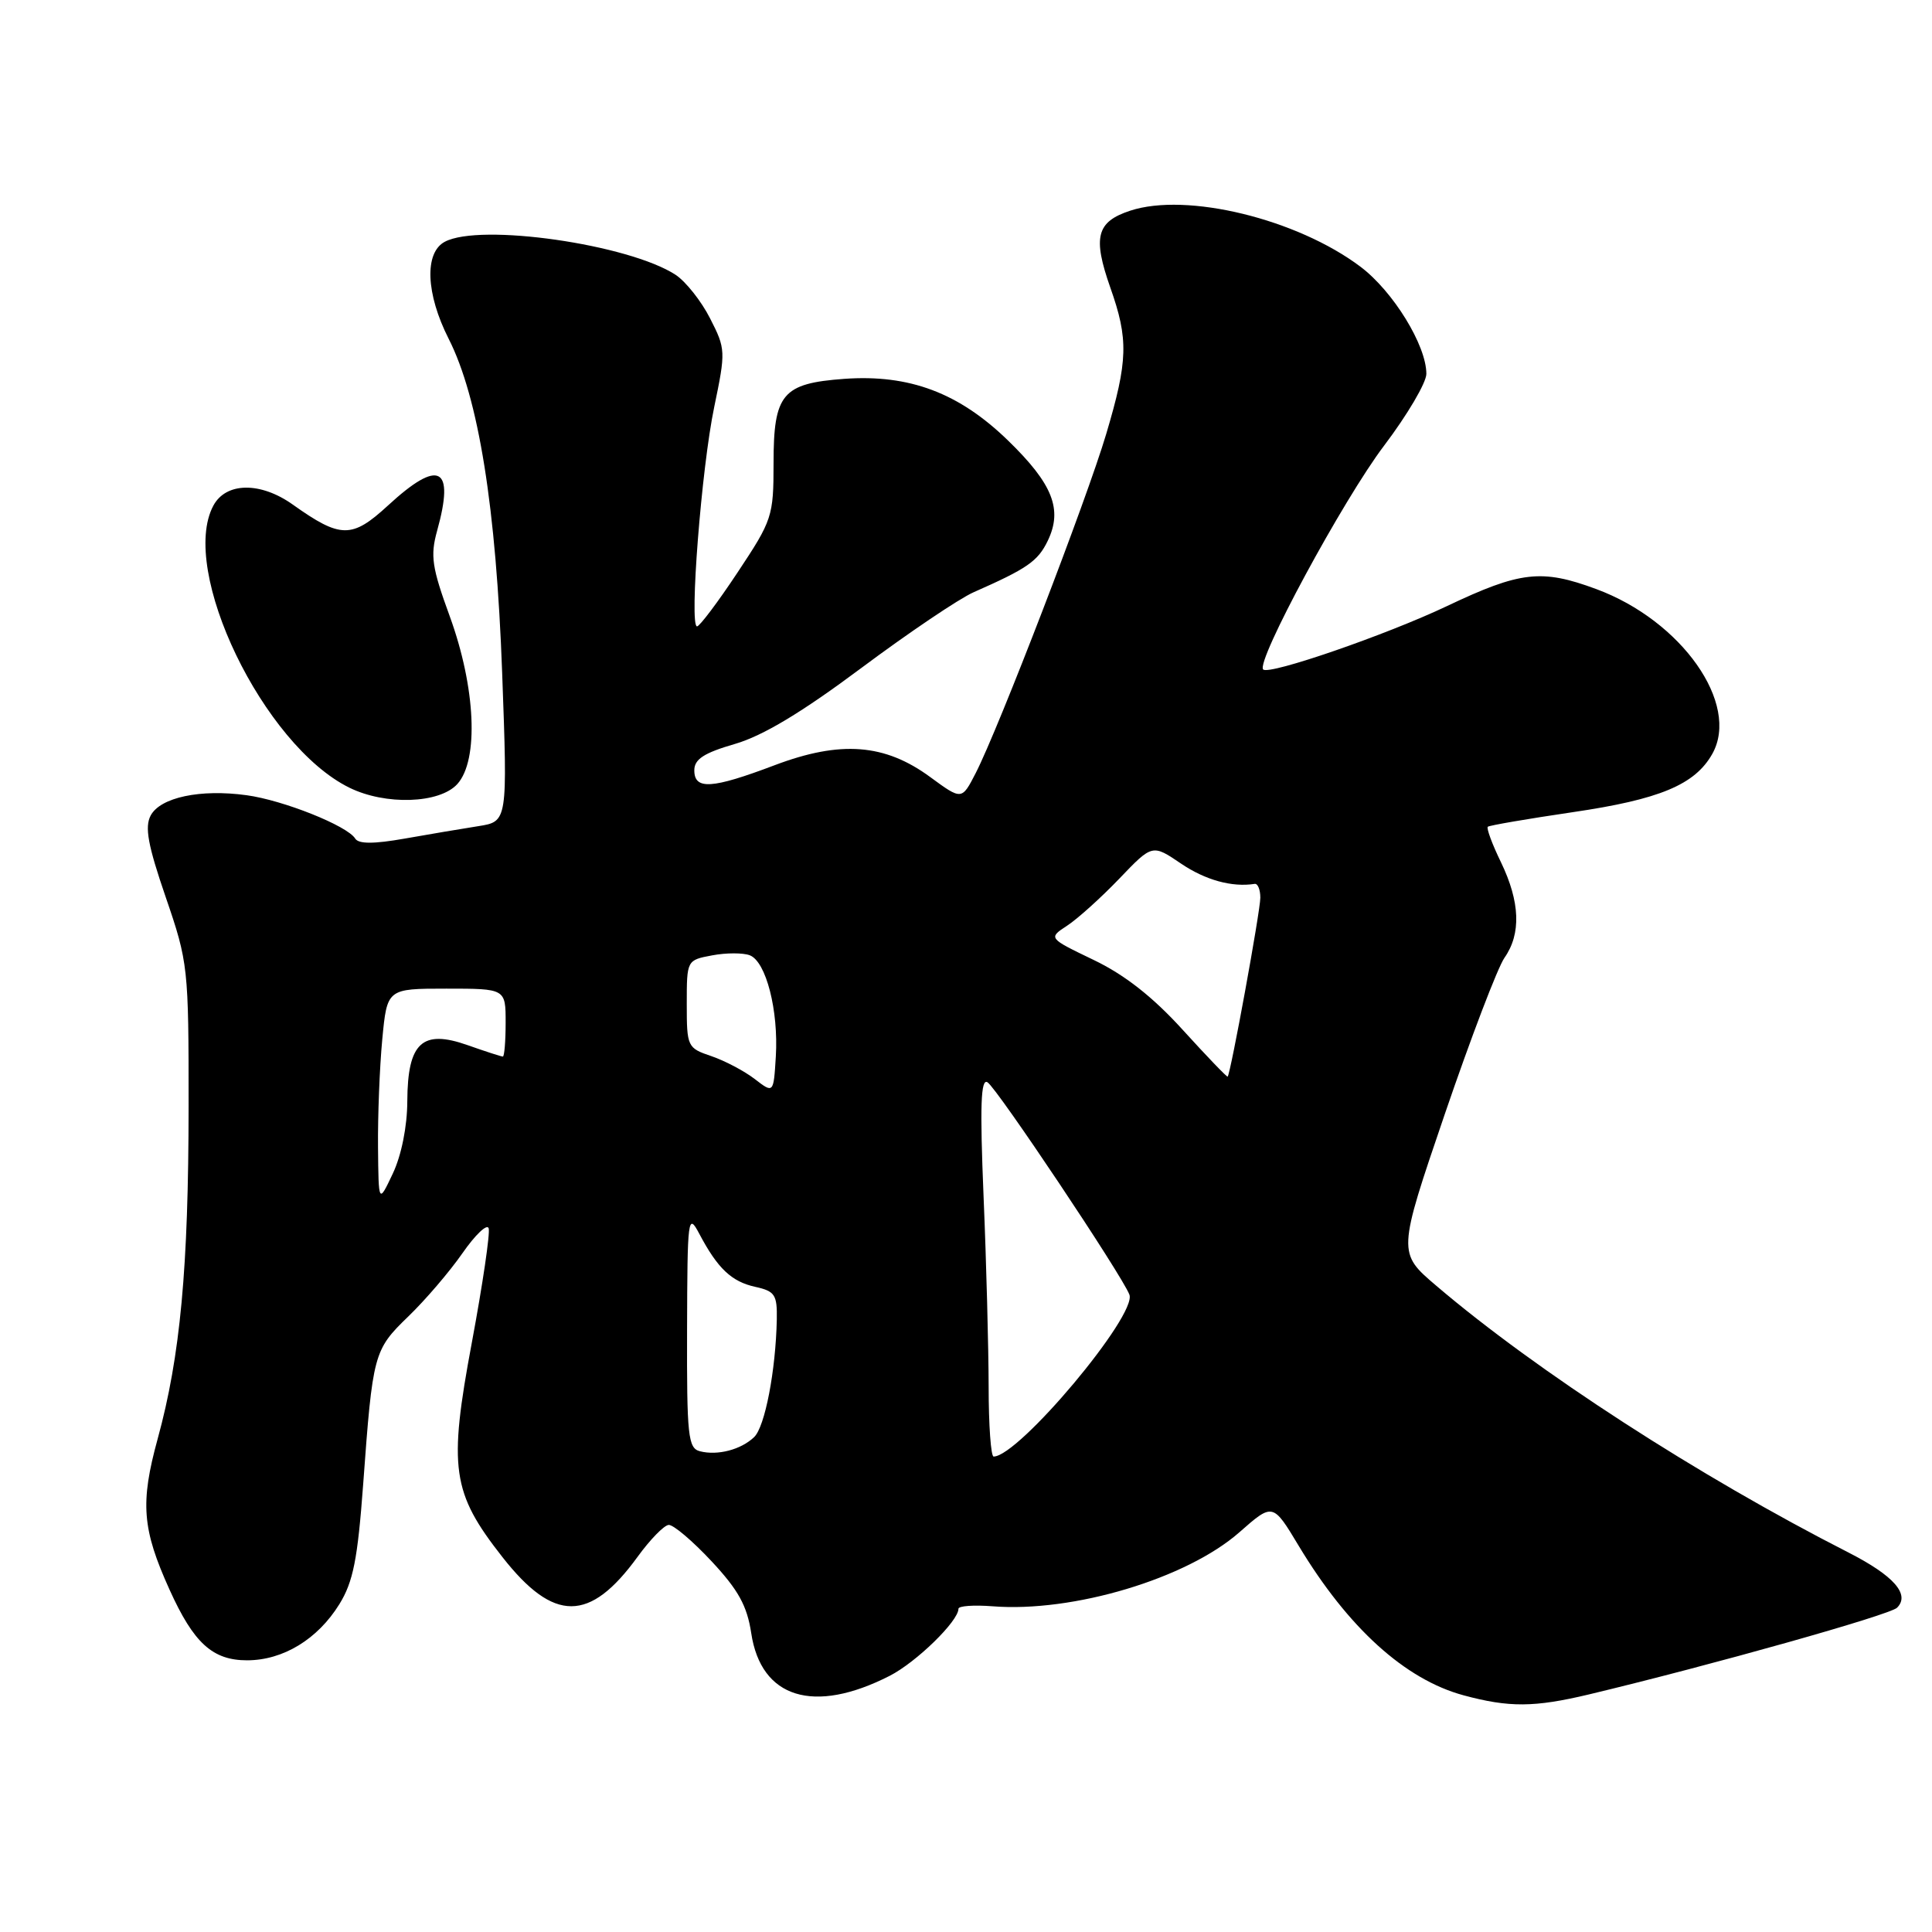 <?xml version="1.0" encoding="UTF-8" standalone="no"?>
<!DOCTYPE svg PUBLIC "-//W3C//DTD SVG 1.1//EN" "http://www.w3.org/Graphics/SVG/1.1/DTD/svg11.dtd" >
<svg xmlns="http://www.w3.org/2000/svg" xmlns:xlink="http://www.w3.org/1999/xlink" version="1.1" viewBox="0 0 256 256">
 <g >
 <path fill="currentColor"
d=" M 210.50 224.53 C 226.84 220.62 250.41 213.99 251.37 213.03 C 253.13 211.27 250.93 208.78 244.94 205.72 C 225.09 195.60 203.64 181.72 190.34 170.39 C 185.18 166.00 185.18 166.00 191.44 147.63 C 194.89 137.53 198.45 128.20 199.35 126.91 C 201.58 123.73 201.42 119.51 198.89 114.26 C 197.72 111.86 196.94 109.74 197.14 109.55 C 197.34 109.37 202.40 108.50 208.38 107.62 C 219.91 105.93 224.59 103.98 226.89 99.89 C 230.60 93.27 222.82 82.23 211.50 78.05 C 204.26 75.37 201.46 75.69 191.73 80.31 C 183.71 84.12 168.15 89.49 167.38 88.71 C 166.36 87.70 177.98 66.20 183.40 59.05 C 186.48 54.98 189.00 50.70 189.00 49.54 C 189.00 45.76 184.60 38.61 180.28 35.35 C 171.87 29.01 157.24 25.45 149.75 27.92 C 145.29 29.39 144.77 31.41 147.12 38.10 C 149.55 44.97 149.47 47.78 146.58 57.50 C 144.03 66.10 132.33 96.50 129.29 102.43 C 127.44 106.03 127.44 106.03 123.28 102.98 C 117.25 98.54 111.38 98.09 102.63 101.40 C 94.33 104.54 92.00 104.69 92.00 102.07 C 92.00 100.60 93.27 99.77 97.37 98.58 C 101.09 97.50 106.24 94.40 114.12 88.52 C 120.38 83.85 127.08 79.33 129.00 78.48 C 136.12 75.34 137.53 74.37 138.84 71.64 C 140.83 67.50 139.49 64.12 133.58 58.38 C 127.07 52.05 120.50 49.58 111.87 50.20 C 103.66 50.80 102.50 52.18 102.50 61.38 C 102.50 68.42 102.33 68.93 97.74 75.84 C 95.13 79.78 92.70 83.00 92.36 83.00 C 91.31 83.00 92.95 62.00 94.64 53.92 C 96.17 46.56 96.16 46.23 94.09 42.19 C 92.93 39.90 90.87 37.31 89.53 36.42 C 83.33 32.37 63.61 29.53 58.93 32.04 C 56.21 33.49 56.43 38.94 59.45 44.89 C 63.42 52.73 65.74 67.24 66.54 89.18 C 67.26 108.86 67.26 108.86 63.38 109.47 C 61.25 109.80 56.85 110.55 53.61 111.12 C 49.53 111.84 47.52 111.84 47.07 111.12 C 46.03 109.42 37.53 106.03 32.67 105.37 C 26.56 104.53 21.26 105.65 19.97 108.05 C 19.15 109.58 19.60 112.01 21.96 118.88 C 24.93 127.53 25.00 128.18 24.99 146.62 C 24.98 168.02 23.89 179.72 20.89 190.66 C 18.56 199.16 18.83 202.61 22.47 210.65 C 25.67 217.73 28.17 220.00 32.75 220.00 C 37.52 219.99 42.09 217.21 44.97 212.56 C 46.80 209.60 47.39 206.60 48.12 196.70 C 49.39 179.33 49.51 178.88 54.10 174.44 C 56.35 172.27 59.58 168.50 61.28 166.05 C 62.98 163.61 64.54 162.12 64.75 162.75 C 64.96 163.38 63.96 170.18 62.53 177.85 C 59.40 194.58 59.86 197.77 66.58 206.33 C 73.40 215.02 78.15 215.00 84.48 206.29 C 86.14 204.00 88.00 202.09 88.61 202.06 C 89.23 202.03 91.78 204.19 94.28 206.87 C 97.83 210.67 98.99 212.77 99.54 216.39 C 100.83 225.03 107.83 227.19 117.88 222.06 C 121.41 220.26 127.00 214.81 127.00 213.17 C 127.00 212.79 129.03 212.65 131.51 212.84 C 142.18 213.69 157.25 209.17 164.23 203.03 C 168.66 199.13 168.66 199.13 172.08 204.82 C 178.62 215.69 186.17 222.54 193.94 224.64 C 199.98 226.27 203.31 226.24 210.50 224.53 Z  M 60.60 103.89 C 63.47 100.71 63.03 91.09 59.59 81.65 C 57.23 75.19 57.00 73.65 57.92 70.33 C 60.29 61.81 58.19 60.73 51.40 66.99 C 46.63 71.38 45.13 71.36 38.81 66.87 C 34.53 63.82 29.95 63.87 28.27 67.00 C 23.70 75.55 34.88 98.75 46.29 104.37 C 51.08 106.73 58.24 106.49 60.60 103.89 Z  M 92.75 192.30 C 91.17 191.90 91.00 190.29 91.04 176.18 C 91.08 161.26 91.16 160.65 92.67 163.50 C 95.09 168.08 96.93 169.83 100.10 170.52 C 102.68 171.09 102.99 171.57 102.93 174.83 C 102.79 181.62 101.36 189.07 99.92 190.43 C 98.18 192.09 95.09 192.90 92.75 192.30 Z  M 131.00 183.75 C 130.99 178.66 130.70 167.34 130.33 158.59 C 129.83 146.48 129.96 142.85 130.85 143.41 C 132.10 144.18 148.66 168.96 149.65 171.54 C 150.70 174.26 134.98 193.00 131.66 193.00 C 131.30 193.00 131.00 188.84 131.00 183.75 Z  M 50.09 152.00 C 50.05 147.88 50.30 141.46 50.65 137.75 C 51.29 131.00 51.29 131.00 59.14 131.00 C 67.00 131.00 67.00 131.00 67.00 135.50 C 67.00 137.97 66.83 140.00 66.63 140.00 C 66.42 140.00 64.32 139.32 61.97 138.49 C 55.94 136.36 54.01 138.15 53.97 145.90 C 53.96 149.27 53.19 153.09 52.05 155.50 C 50.16 159.50 50.16 159.50 50.09 152.00 Z  M 100.00 142.97 C 98.62 141.91 96.04 140.55 94.25 139.94 C 91.08 138.87 91.00 138.70 91.00 133.03 C 91.00 127.23 91.00 127.22 94.37 126.59 C 96.22 126.24 98.46 126.24 99.35 126.58 C 101.51 127.41 103.17 133.90 102.80 140.00 C 102.50 144.90 102.50 144.90 100.00 142.97 Z  M 156.70 136.44 C 152.75 132.09 149.00 129.15 144.90 127.19 C 138.89 124.30 138.89 124.30 141.41 122.65 C 142.80 121.74 145.90 118.94 148.31 116.43 C 152.69 111.85 152.69 111.85 156.49 114.43 C 159.73 116.62 163.24 117.59 166.25 117.12 C 166.66 117.05 167.00 117.88 167.00 118.95 C 167.00 120.72 163.06 142.29 162.67 142.66 C 162.57 142.74 159.89 139.95 156.70 136.44 Z "/>
</g>
</svg>